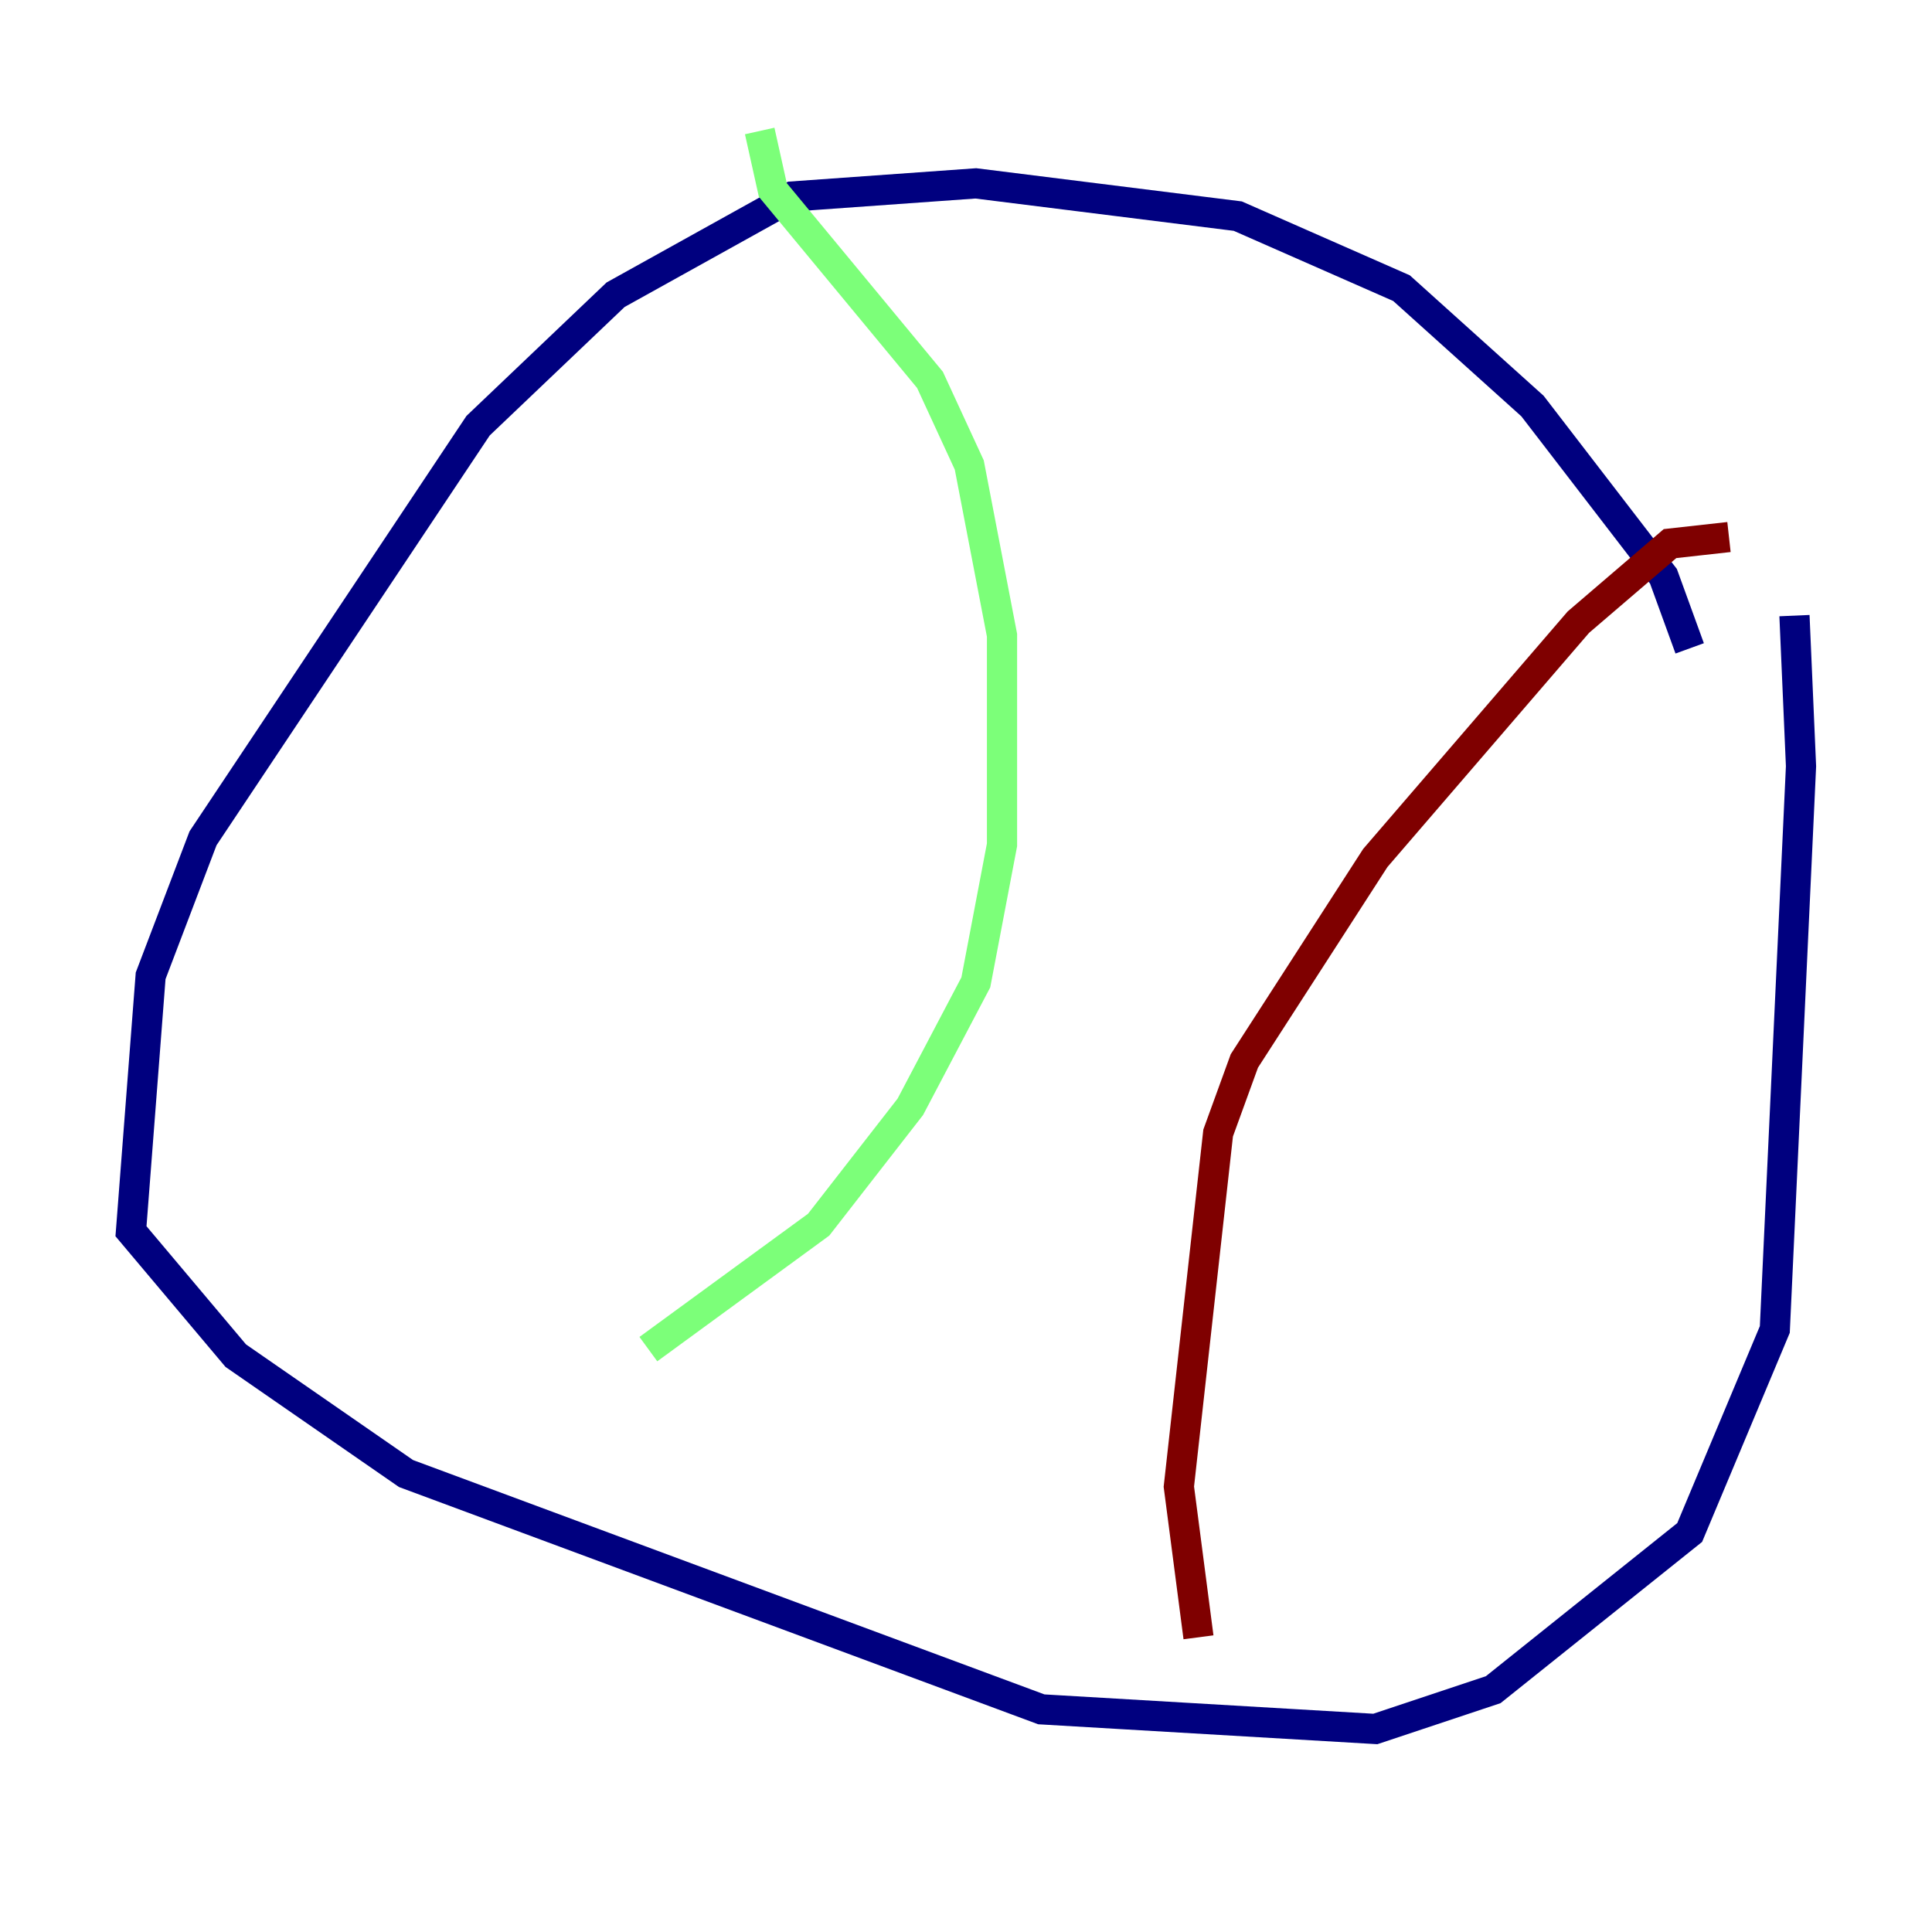 <?xml version="1.0" encoding="utf-8" ?>
<svg baseProfile="tiny" height="128" version="1.2" viewBox="0,0,128,128" width="128" xmlns="http://www.w3.org/2000/svg" xmlns:ev="http://www.w3.org/2001/xml-events" xmlns:xlink="http://www.w3.org/1999/xlink"><defs /><polyline fill="none" points="111.946,42.956 110.21,38.183 101.532,26.902 92.854,19.091 82.007,14.319 64.651,12.149 52.502,13.017 40.786,19.525 31.675,28.203 13.451,55.539 9.98,64.651 8.678,81.573 15.62,89.817 26.902,97.627 68.99,113.248 91.119,114.549 98.929,111.946 111.946,101.532 117.586,88.081 119.322,50.766 118.888,40.786" stroke="#00007f" stroke-width="2" /><polyline fill="none" points="50.332,8.678 51.2,12.583 61.614,25.166 64.217,30.807 66.386,42.088 66.386,55.973 64.651,65.085 60.312,73.329 54.237,81.139 42.956,89.383" stroke="#7cff79" stroke-width="2" /><polyline fill="none" points="114.549,35.58 110.644,36.014 104.57,41.22 91.119,56.841 82.441,70.291 80.705,75.064 78.102,98.495 79.403,108.475" stroke="#7f0000" stroke-width="2" /></svg>